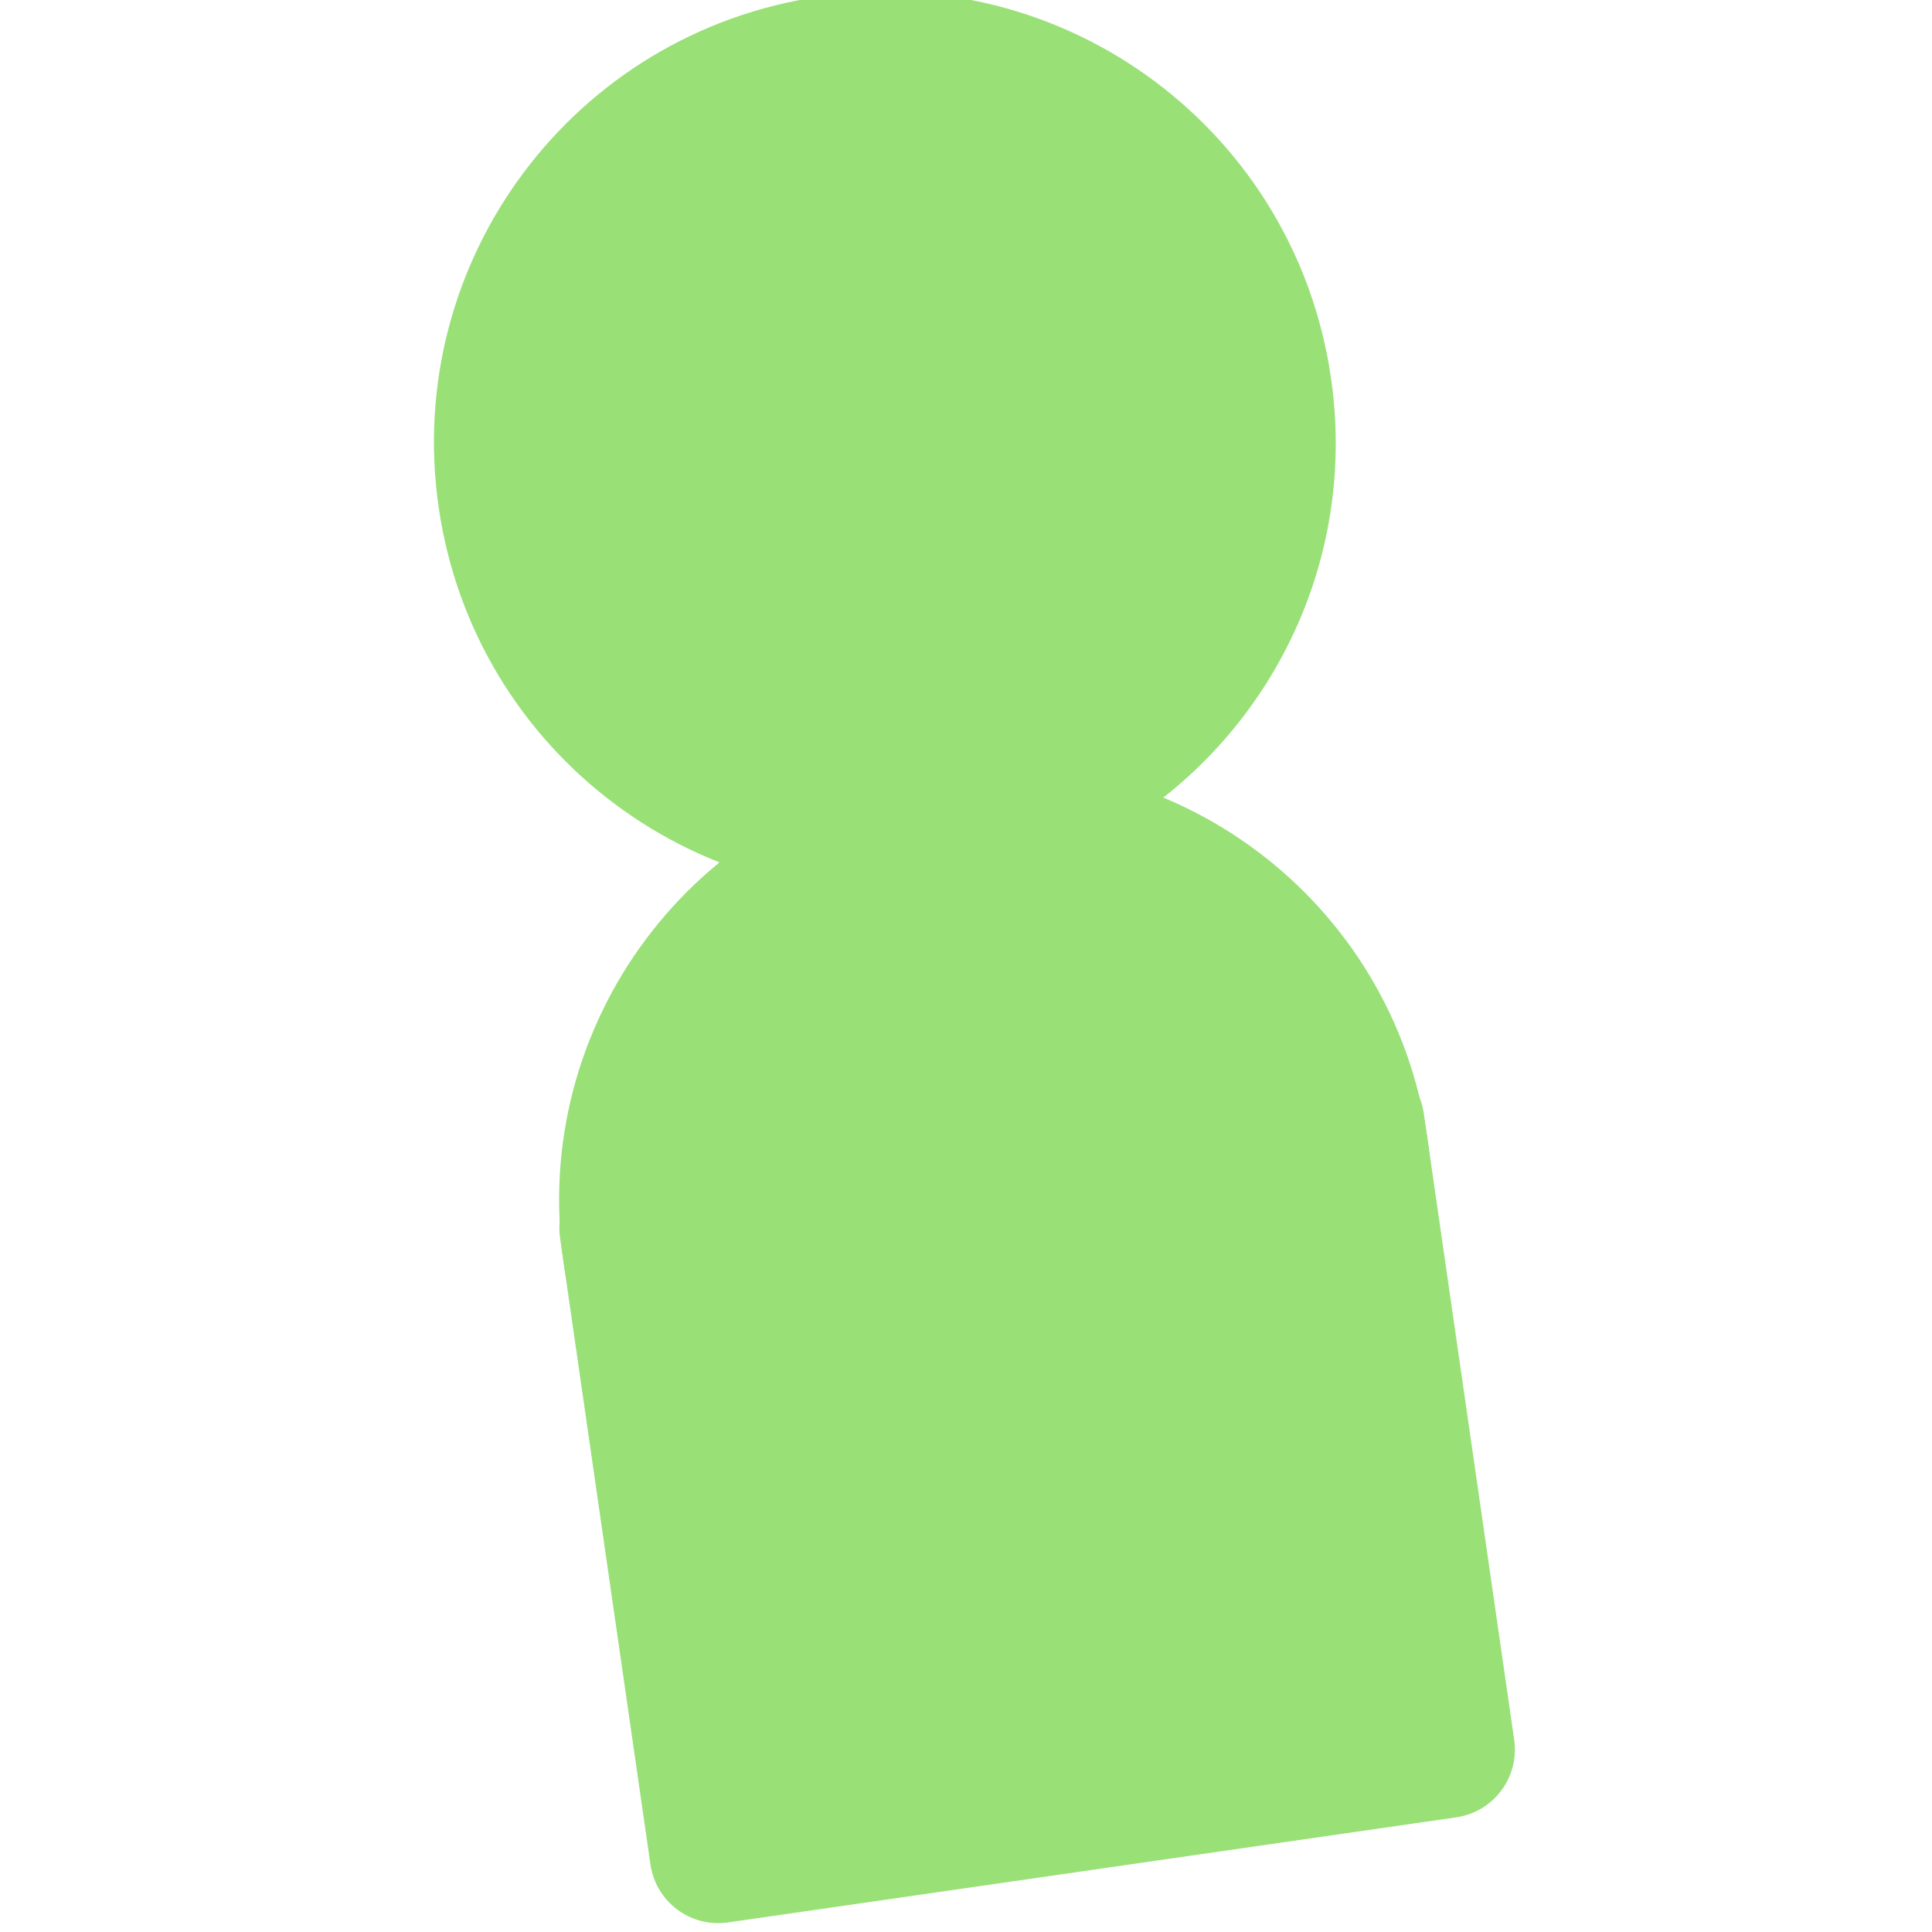 <?xml version="1.0" encoding="UTF-8" standalone="no"?>
<!-- Created with Inkscape (http://www.inkscape.org/) -->

<svg
   width="31.74mm"
   height="31.74mm"
   viewBox="0 0 31.74 31.74"
   version="1.1"
   id="svg99452"
   inkscape:version="1.2.2 (b0a8486541, 2022-12-01)"
   sodipodi:docname="icon_no_bg.svg"
   inkscape:export-filename="icon_no_bg.png"
   inkscape:export-xdpi="153.64999"
   inkscape:export-ydpi="153.64999"
   xmlns:inkscape="http://www.inkscape.org/namespaces/inkscape"
   xmlns:sodipodi="http://sodipodi.sourceforge.net/DTD/sodipodi-0.dtd"
   xmlns="http://www.w3.org/2000/svg"
   xmlns:svg="http://www.w3.org/2000/svg">
  <sodipodi:namedview
     id="namedview99454"
     pagecolor="#ffffff"
     bordercolor="#000000"
     borderopacity="0.25"
     inkscape:showpageshadow="2"
     inkscape:pageopacity="0.0"
     inkscape:pagecheckerboard="0"
     inkscape:deskcolor="#d1d1d1"
     inkscape:document-units="mm"
     showgrid="false"
     inkscape:zoom="2.1619135"
     inkscape:cx="9.4823405"
     inkscape:cy="26.596809"
     inkscape:window-width="1920"
     inkscape:window-height="1001"
     inkscape:window-x="0"
     inkscape:window-y="1080"
     inkscape:window-maximized="1"
     inkscape:current-layer="layer1" />
  <defs
     id="defs99449" />
  <g
     inkscape:label="Layer 1"
     inkscape:groupmode="layer"
     id="layer1"
     transform="translate(-115.431,-106.19)">
    <g
       id="g98799"
       transform="matrix(0.762,0,0,0.762,528.397,-282.472)">
      <path
         class="a"
         d="m -529.875,536.748 c -0.117,-0.81 0.442,-1.557 1.252,-1.674 l 15.696,-2.265 c 0.81,-0.117 1.557,0.442 1.674,1.252 l 1.948,13.502 c 0.117,0.81 -0.442,1.557 -1.252,1.674 l -15.696,2.265 c -0.81,0.117 -1.557,-0.442 -1.674,-1.252 z"
         id="path98793"
         style="fill:#99e077;fill-opacity:1;stroke-width:0.057" />
      <path
         class="a"
         d="m -519.144,545.25 c -5.148,0.743 -9.912,-2.82 -10.654,-7.968 -0.743,-5.148 2.82,-9.912 7.968,-10.654 5.148,-0.743 9.912,2.82 10.654,7.968 0.743,5.148 -2.82,9.912 -7.968,10.654 z"
         id="path98795"
         style="fill:#99e077;fill-opacity:1;stroke-width:0.057" />
      <path
         class="a"
         d="m -521.485,529.22 c -5.322,0.768 -10.24,-2.91 -11.008,-8.232 -0.768,-5.322 2.91,-10.24 8.232,-11.008 5.322,-0.768 10.241,2.91 11.008,8.232 0.768,5.322 -2.91,10.241 -8.232,11.008 z"
         id="path98797"
         style="fill:#99e077;fill-opacity:1;stroke-width:0.057" />
    </g>
  </g>
</svg>
